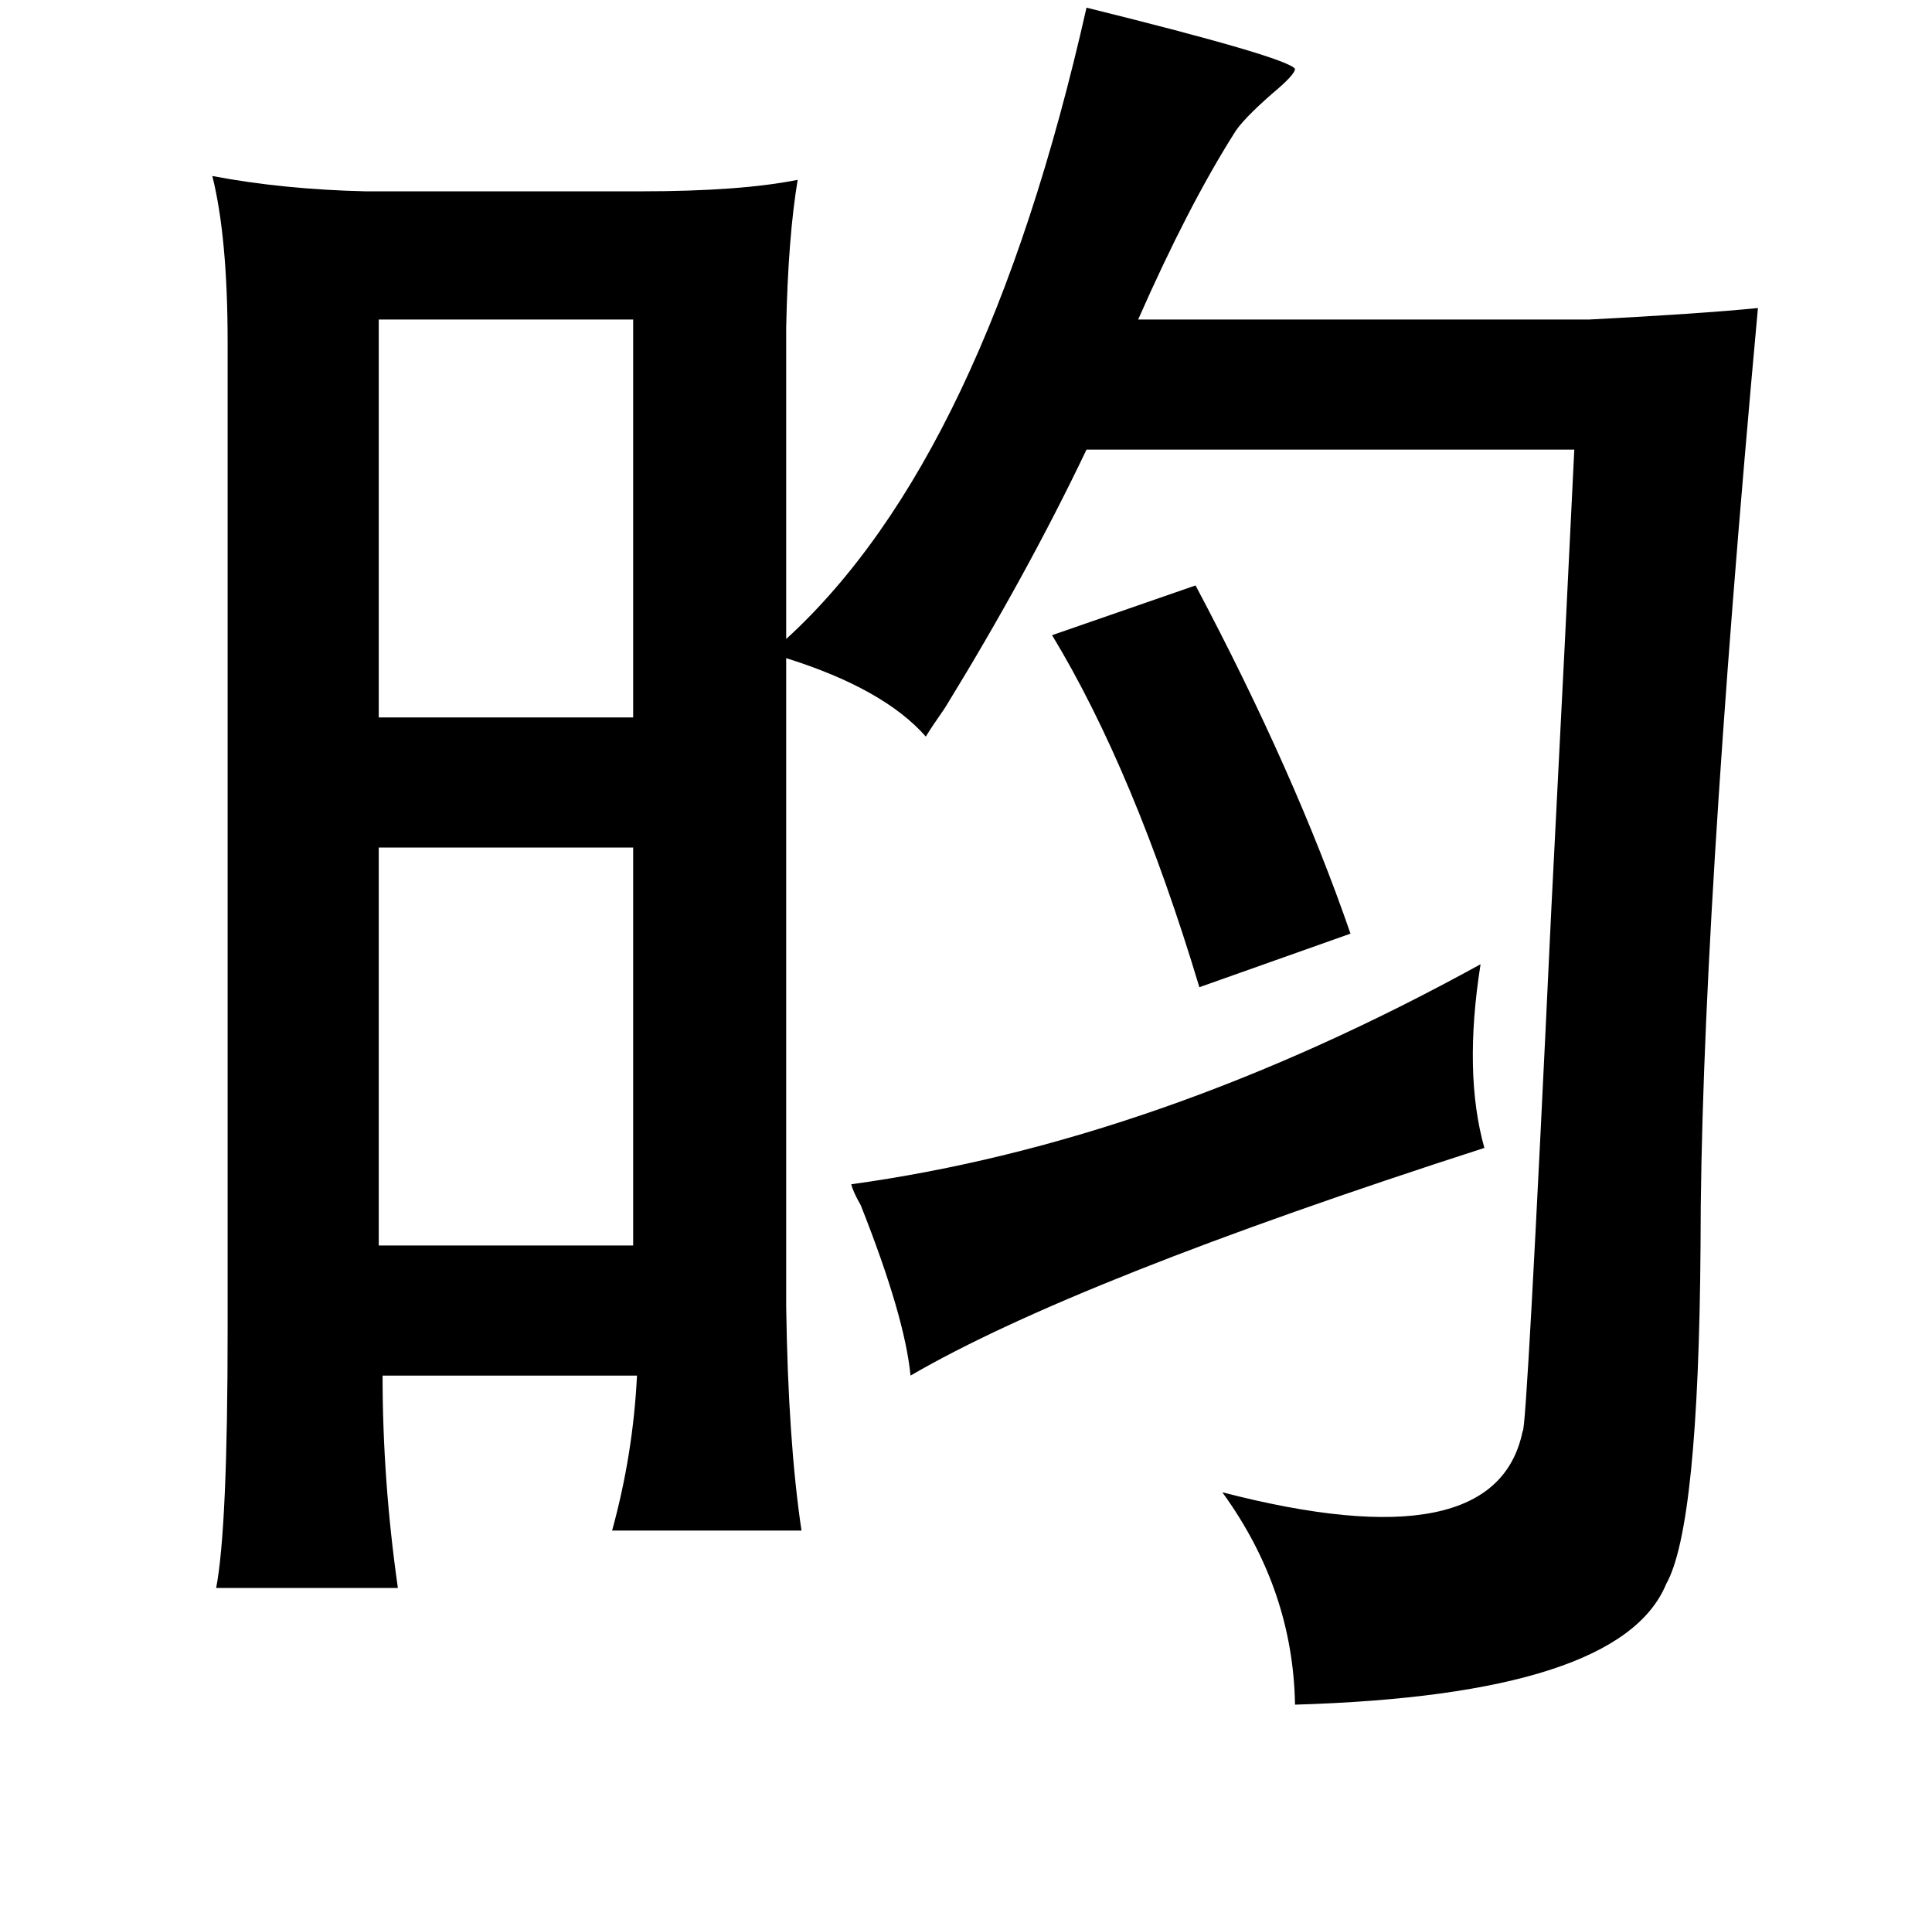 <?xml version="1.0" standalone="no"?>
<!DOCTYPE svg PUBLIC "-//W3C//DTD SVG 1.1//EN" "http://www.w3.org/Graphics/SVG/1.1/DTD/svg11.dtd" >
<svg xmlns="http://www.w3.org/2000/svg" xmlns:xlink="http://www.w3.org/1999/xlink" version="1.1" viewBox="-10 0 1010 1000">
   <path fill="currentColor"
d="M558 4q105 26 109 32q0 3 -12 13q-16 14 -20 21q-24 38 -50 97h236q58 -3 88 -6q-30 328 -30 490q-1 147 -18 177q-24 58 -194 63q-1 -60 -38 -111q143 37 157 -32q2 3 15 -273q8 -156 12 -240h-255q-31 65 -74 135q-7 10 -10 15q-22 -25 -73 -41v339q1 70 8 117h-99
q11 -40 13 -81h-133q0 55 8 111h-95q6 -31 6 -135v-516q0 -55 -8 -87q37 7 80 8h144q52 0 82 -6q-5 30 -6 77v163q104 -95 157 -330zM188 167v208h133v-208h-133zM615 306q52 98 81 182l-79 28q-34 -113 -77 -184zM188 443v208h133v-208h-133zM764 504q-9 57 2 96
q-214 69 -300 119q-3 -31 -26 -89q-4 -7 -5 -11q160 -22 329 -115z" />
</svg>
